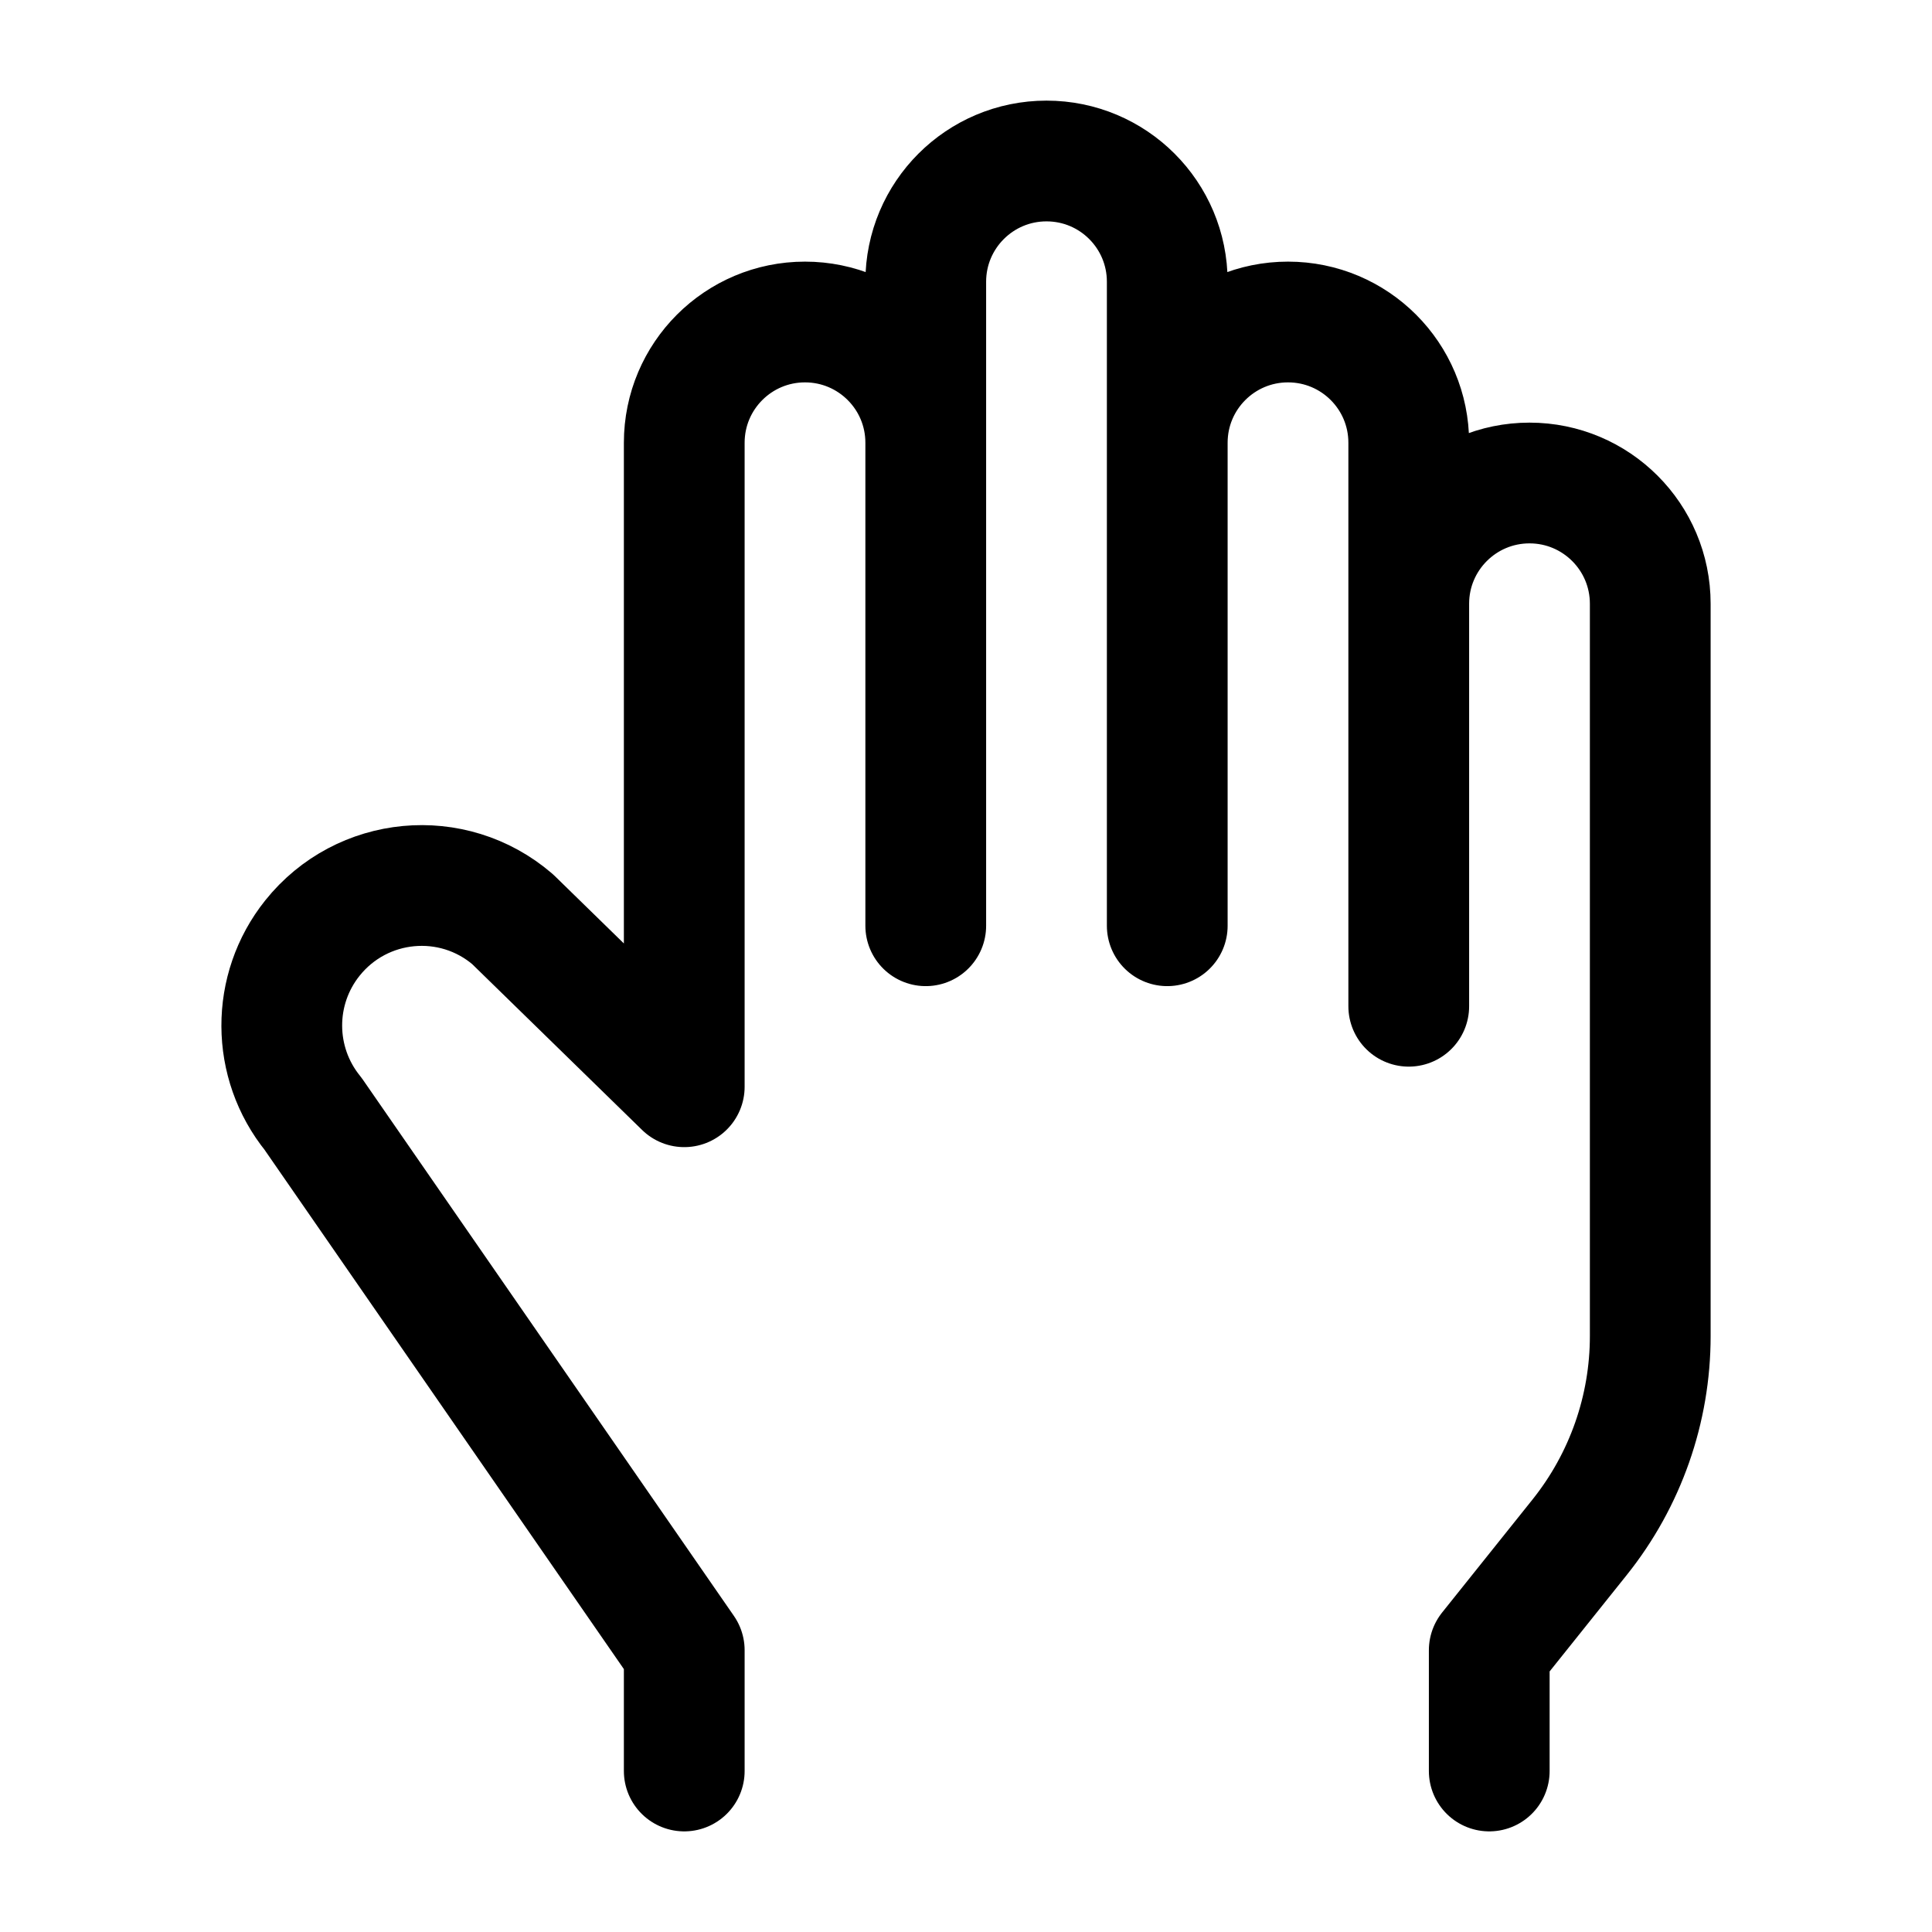 <svg width="24" height="24" viewBox="0 0 24 24" fill="none" xmlns="http://www.w3.org/2000/svg">
    <path d="M11.5 5.5C11.5 4.671 10.828 4 10 4C9.172 4 8.5 4.671 8.5 5.5L8.5 13.5L6.368 11.419C5.622 10.778 4.495 10.885 3.881 11.653C3.37 12.292 3.374 13.201 3.889 13.836L8.5 20.5V22M11.5 5.5V11.5M11.5 5.5L11.5 3.5C11.5 2.671 12.172 2 13 2C13.829 2 14.5 2.671 14.5 3.5V5.5M18.5 22L18.5 20.5L19.623 19.096C20.191 18.386 20.5 17.505 20.5 16.597V7.5C20.5 6.671 19.828 6 19 6C18.172 6 17.5 6.671 17.5 7.5M17.5 12.5V7.5M14.5 5.5V11.5M14.5 5.5C14.5 4.671 15.172 4 16 4C16.829 4 17.5 4.671 17.5 5.5V7.5" stroke="currentColor" stroke-width="1.5" stroke-linecap="round" stroke-linejoin="round"/>
</svg>

